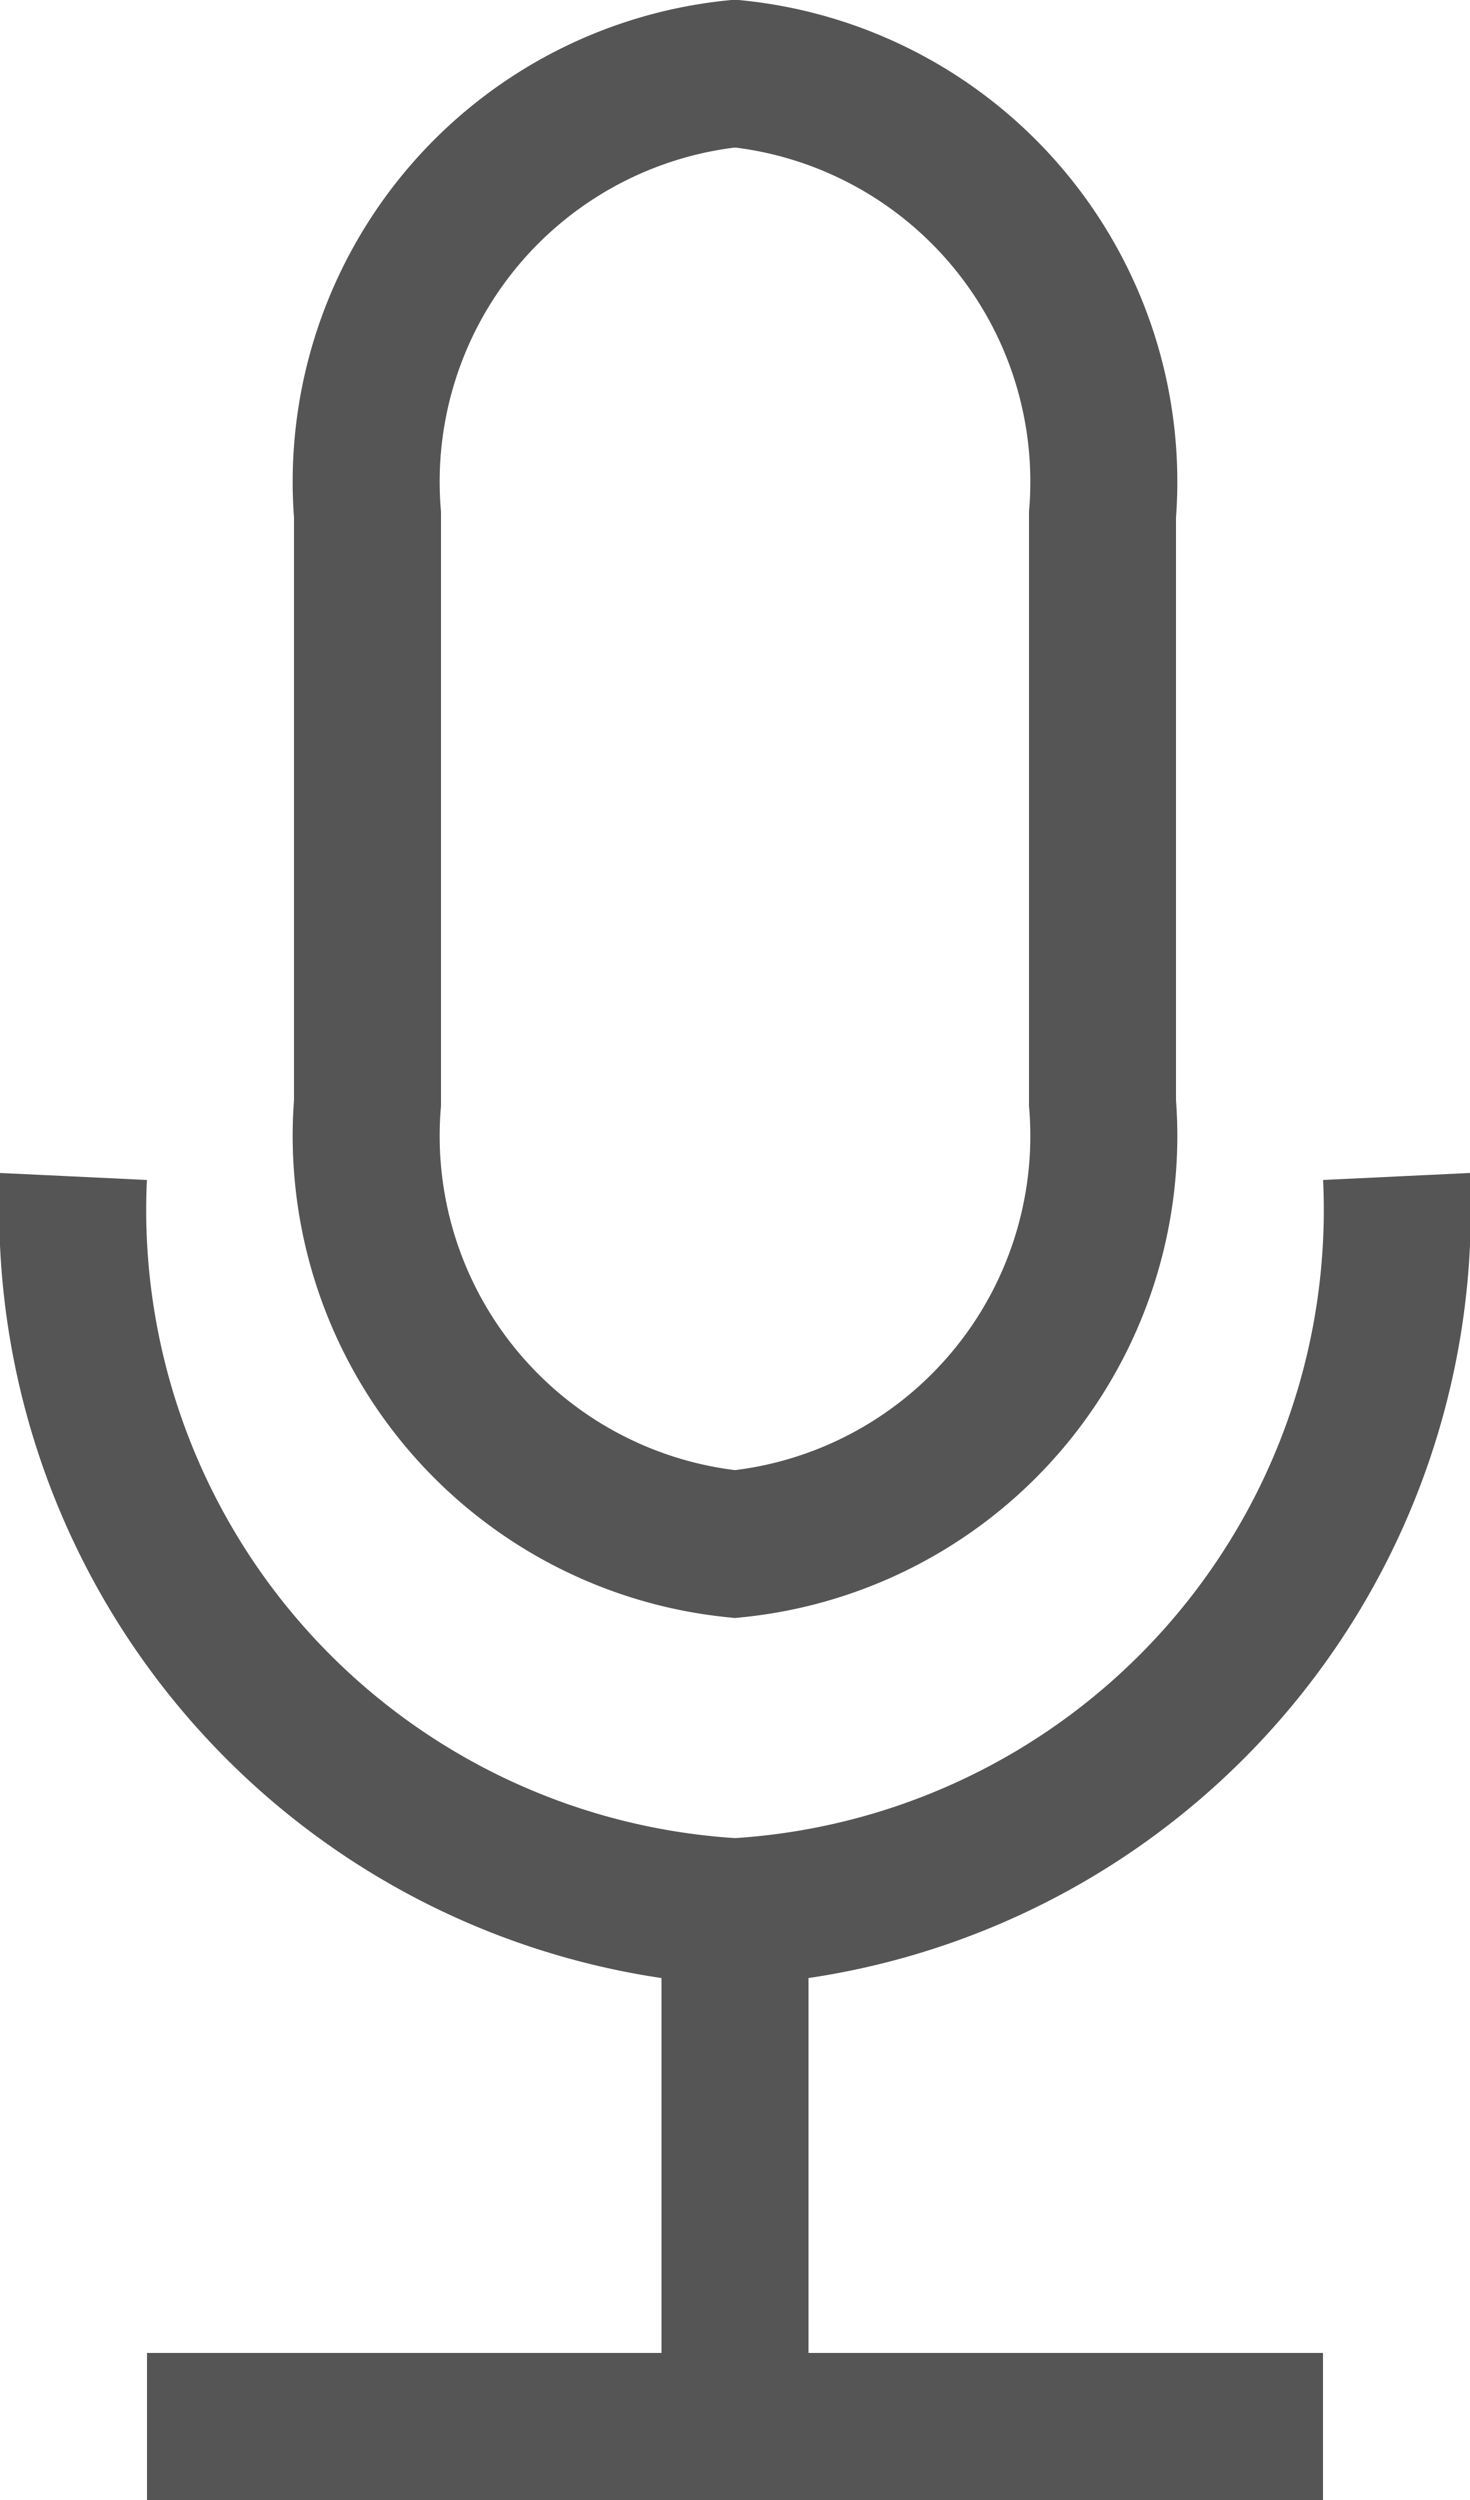 <svg xmlns="http://www.w3.org/2000/svg" viewBox="0 0 10 17"><title>audiosearch_icon</title><g id="Layer_2" data-name="Layer 2"><g id="Onboarding"><path d="M7.5,7.5a2.79,2.79,0,0,1-2.5,3,2.79,2.79,0,0,1-2.5-3v-4A2.79,2.79,0,0,1,5,.5a2.79,2.79,0,0,1,2.5,3Z" style="fill:none;stroke:#555;stroke-miterlimit:10"/><path d="M9.5,8A4.78,4.78,0,0,1,5,13H5A4.78,4.78,0,0,1,.5,8" style="fill:none;stroke:#555;stroke-miterlimit:10"/><line x1="1" y1="16.5" x2="9" y2="16.5" style="fill:none;stroke:#555;stroke-miterlimit:10"/><line x1="5" y1="13.14" x2="5" y2="16.11" style="fill:none;stroke:#555;stroke-miterlimit:10"/></g></g></svg>